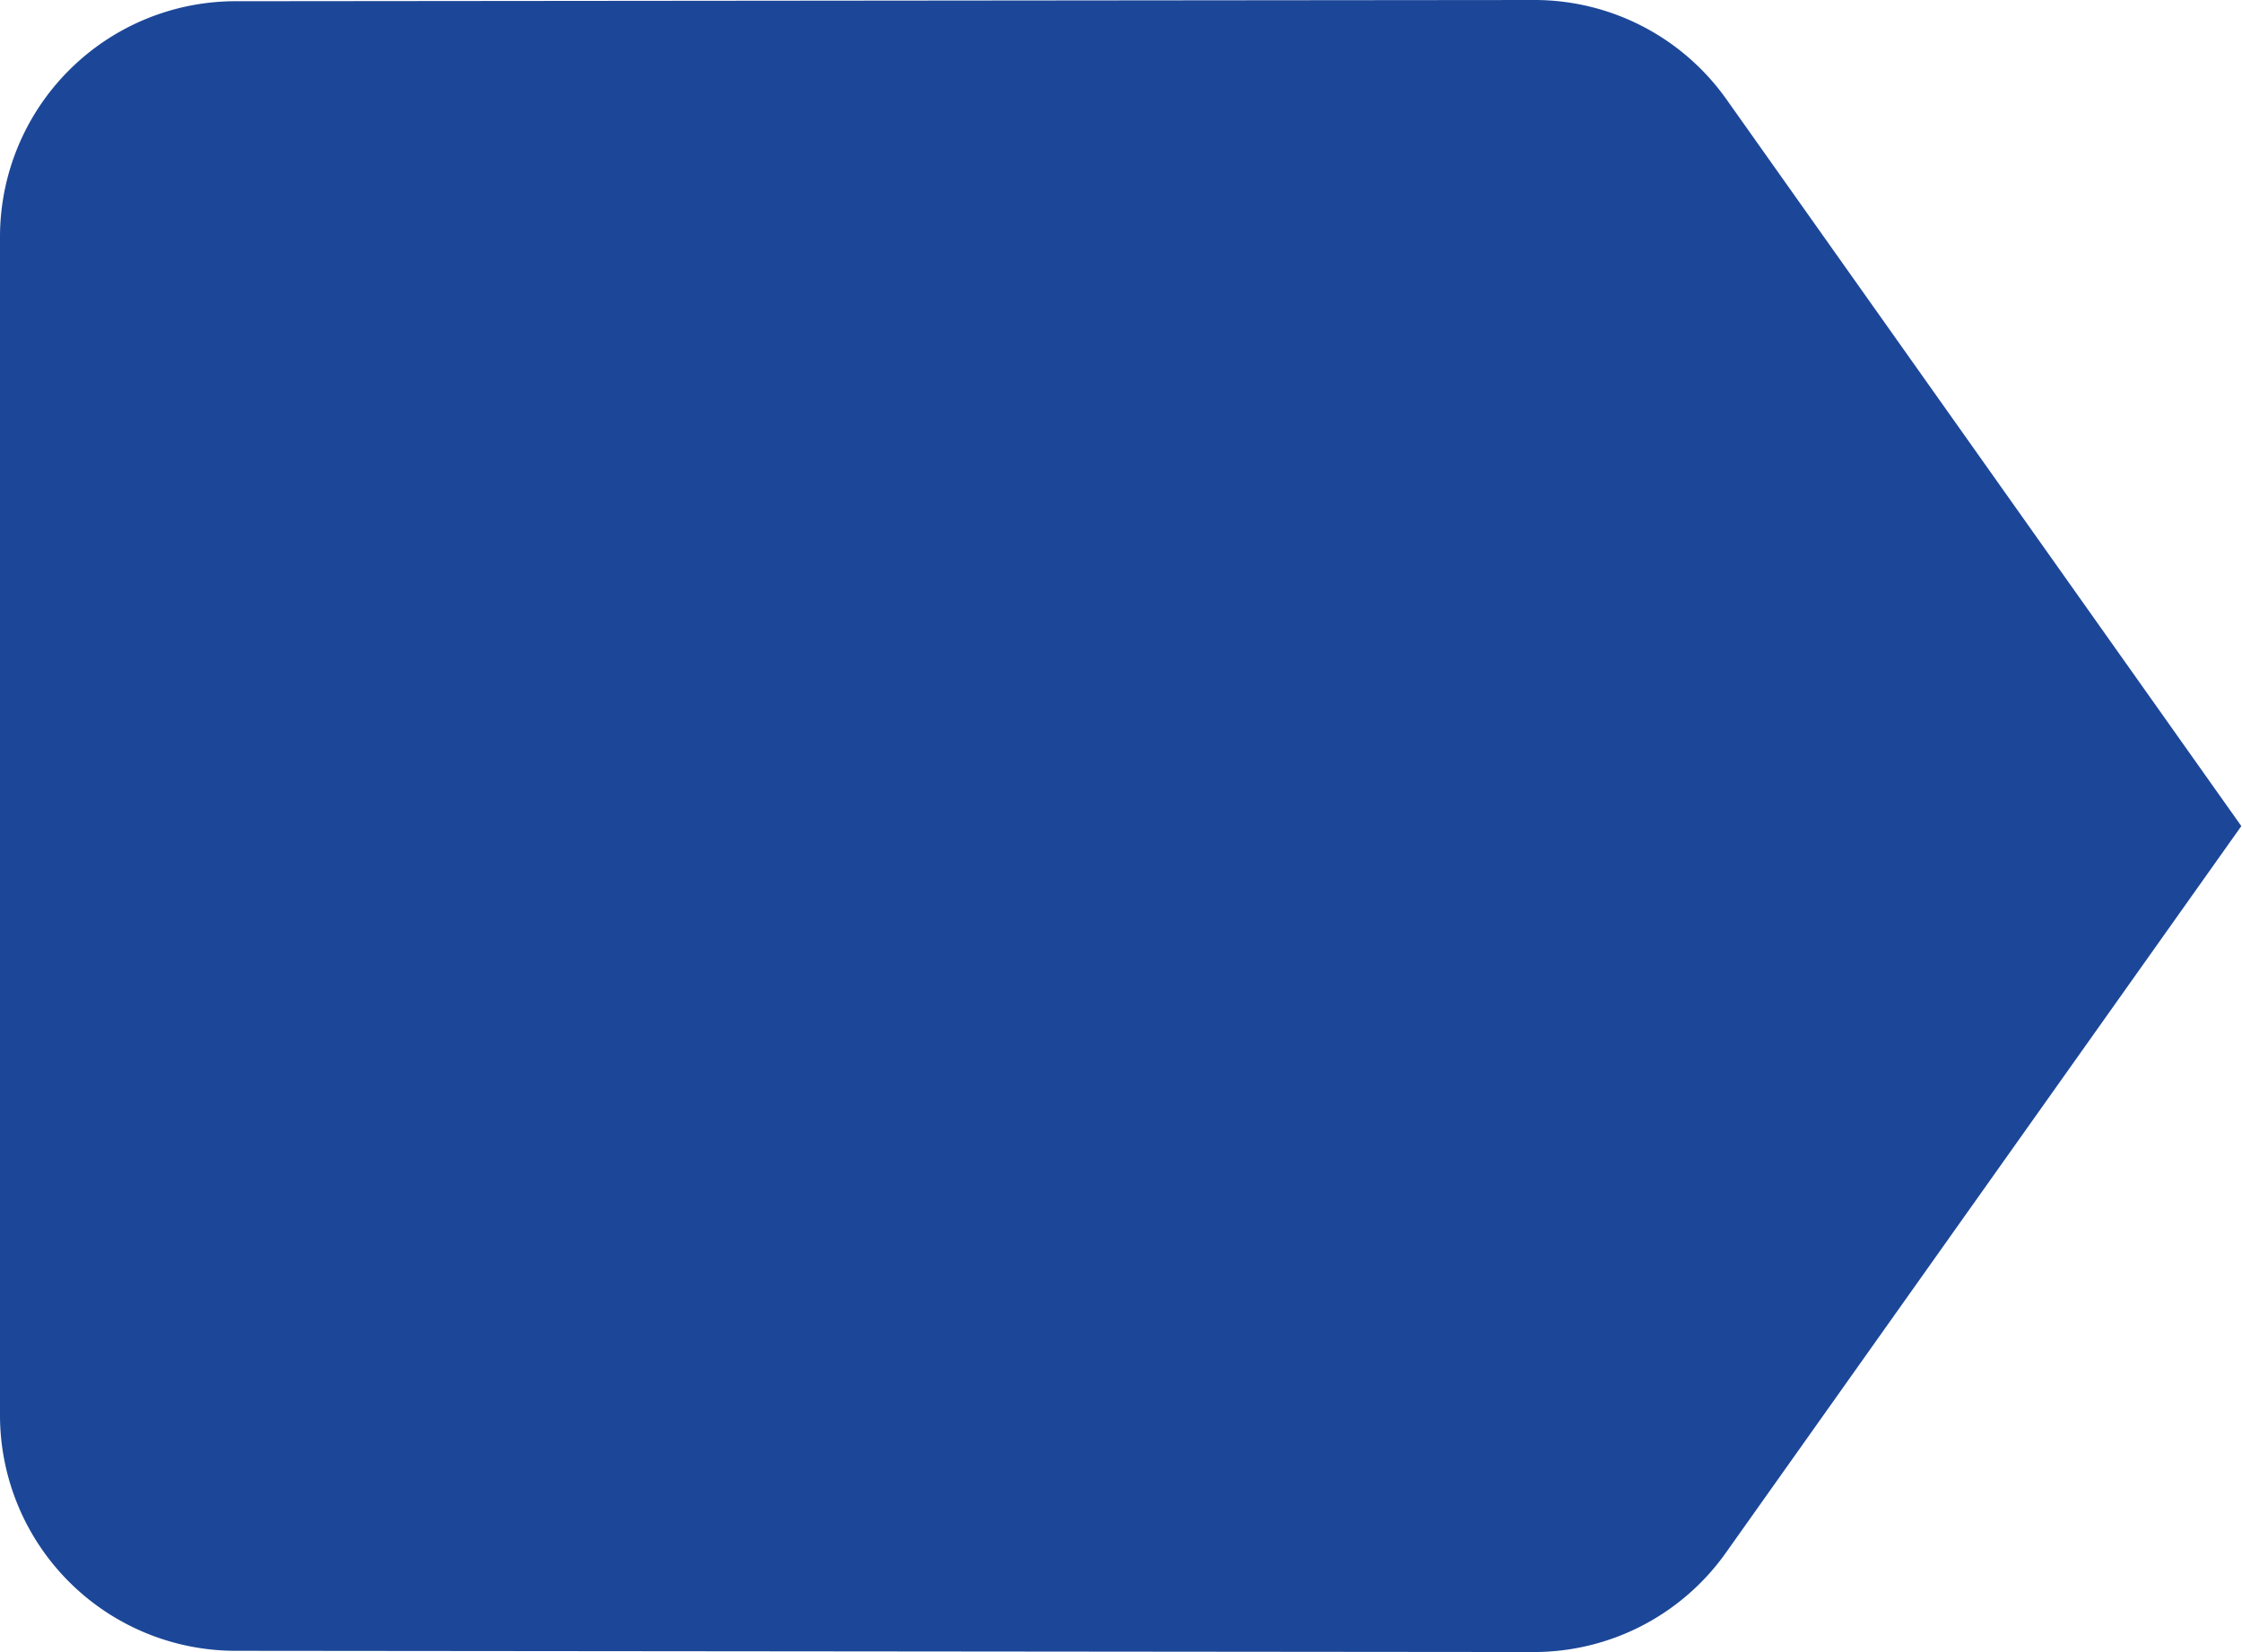 <svg xmlns="http://www.w3.org/2000/svg" width="16.589" height="12.223" viewBox="0 0 16.589 12.223">
  <path id="Icon_material-label" data-name="Icon material-label" d="M17.273,8.233A1.741,1.741,0,0,0,15.85,7.5l-9.6.009A1.744,1.744,0,0,0,4.5,9.246v8.731a1.744,1.744,0,0,0,1.746,1.737l9.6.009a1.741,1.741,0,0,0,1.423-.733l3.815-5.378Z" transform="translate(-4.5 -7.5)" fill="#1c4798"/>
</svg>
